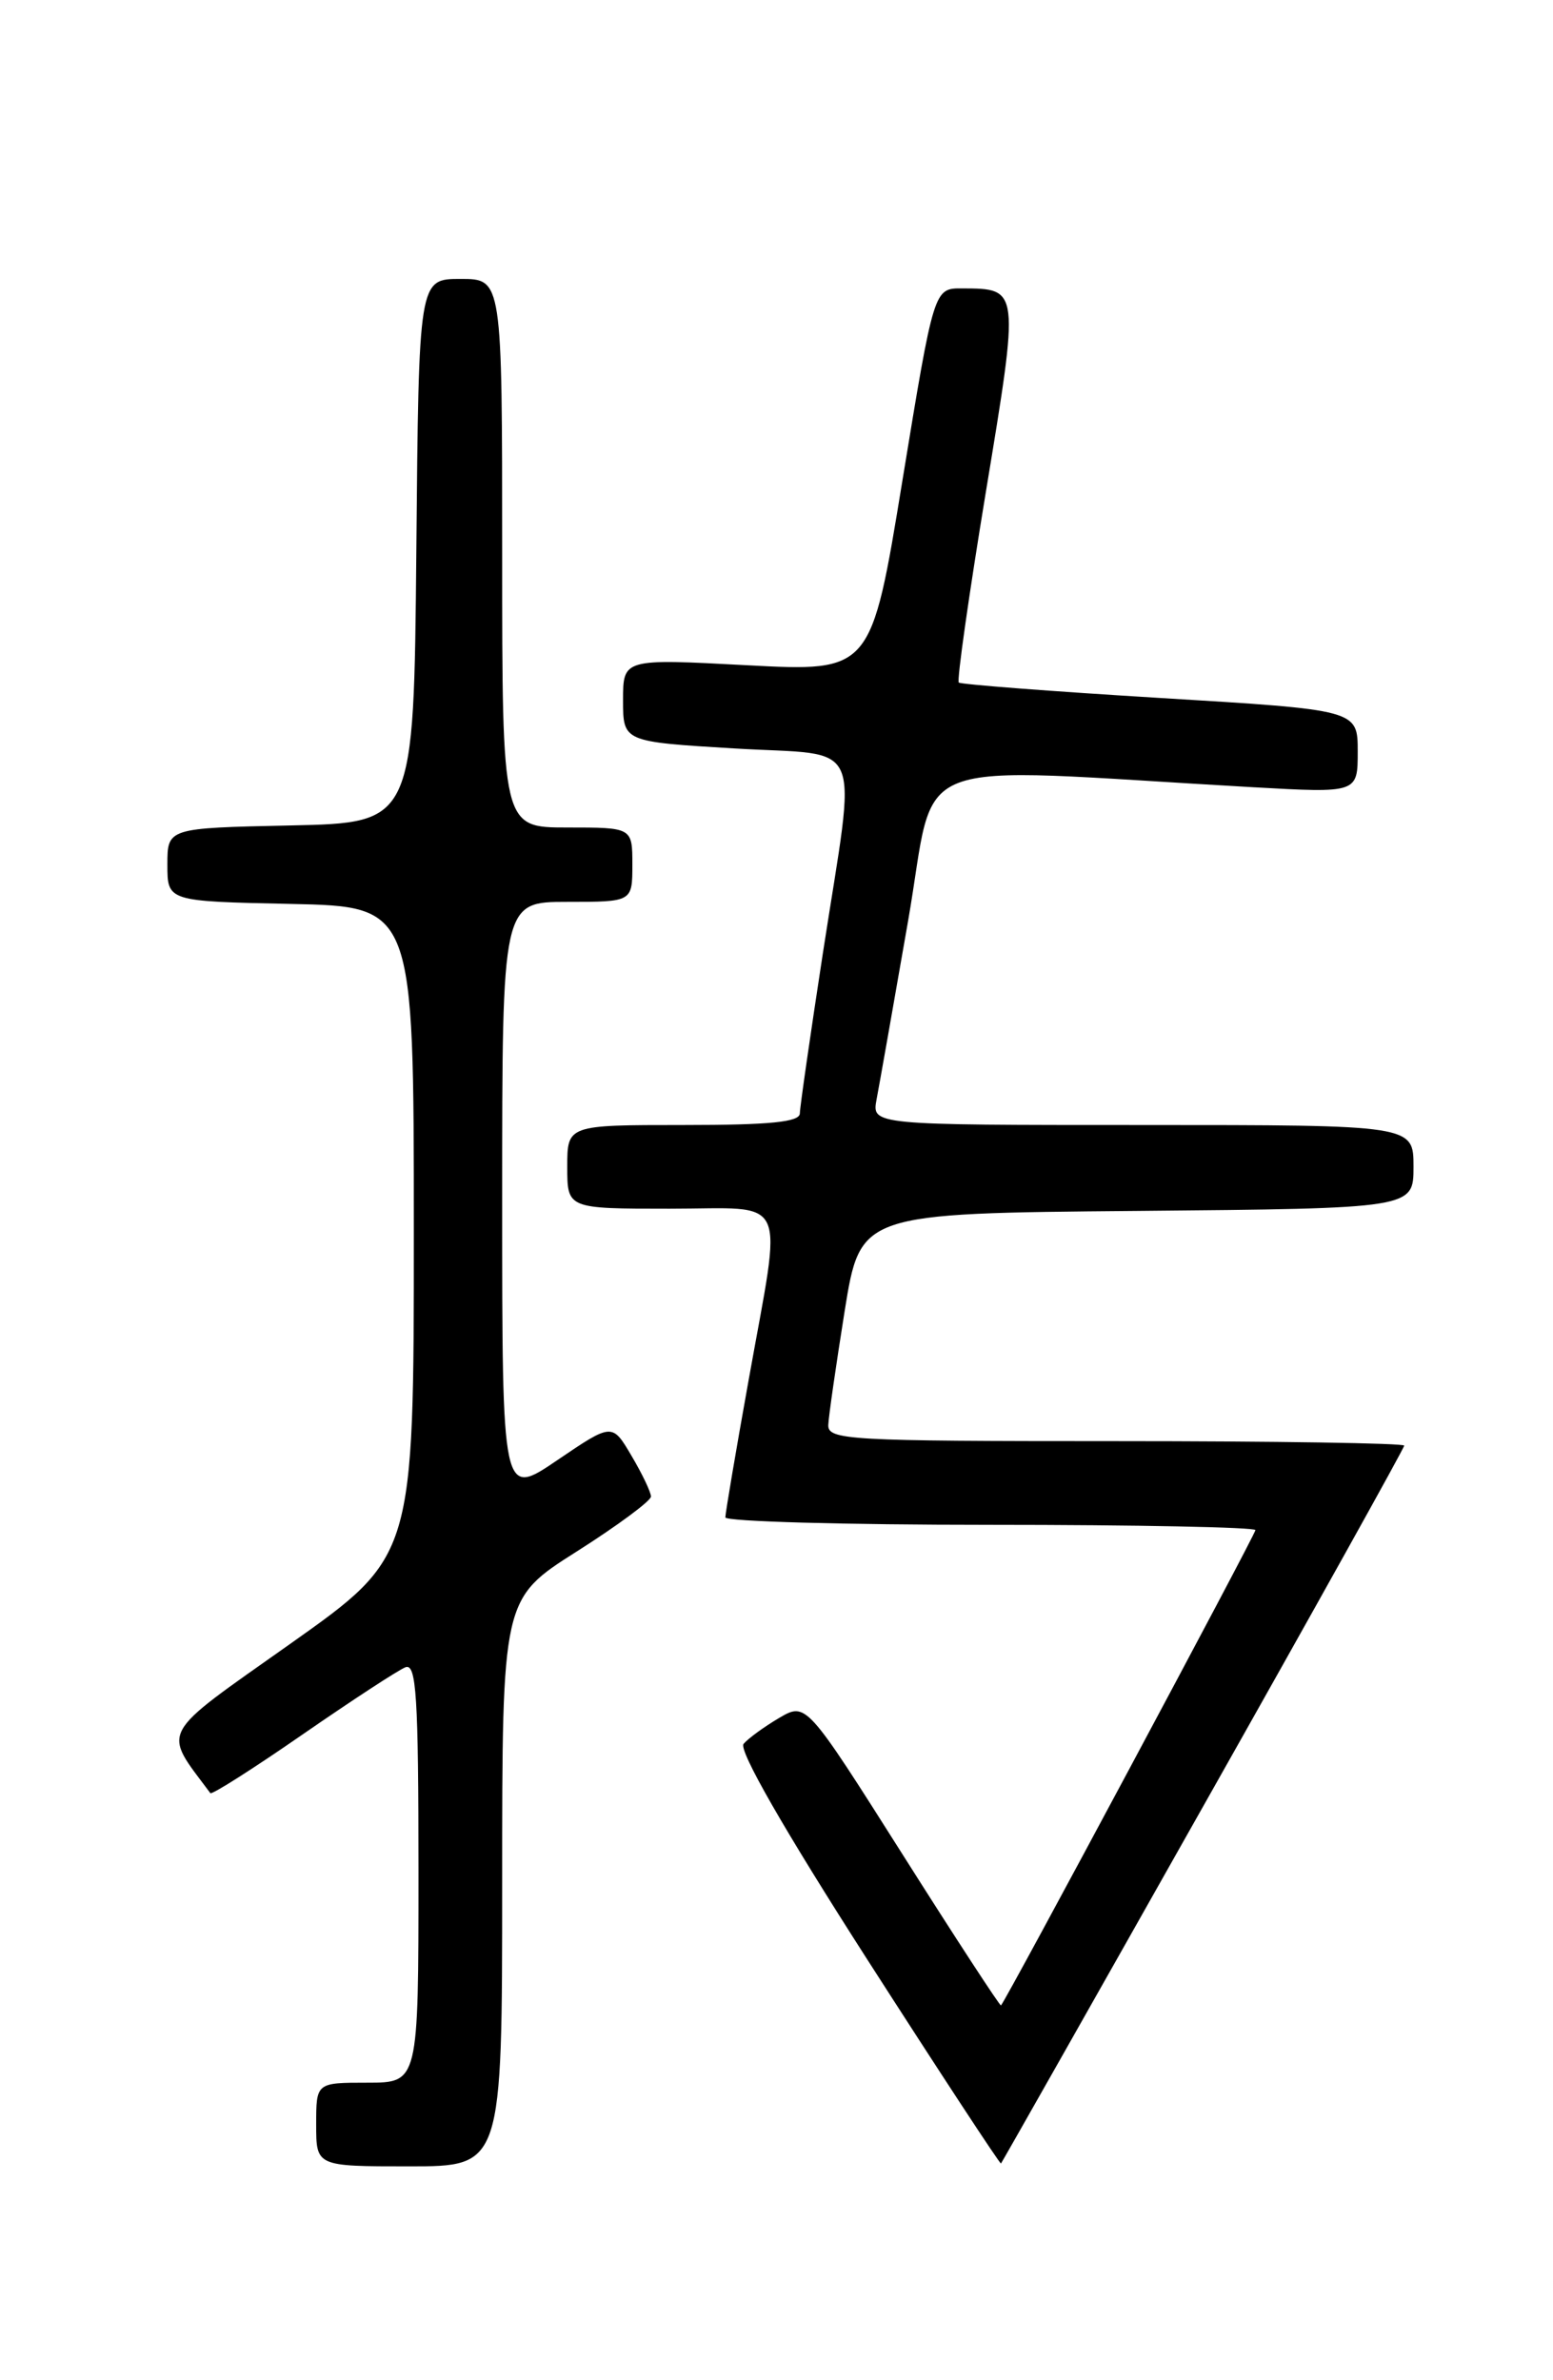 <?xml version="1.0" encoding="UTF-8" standalone="no"?>
<!DOCTYPE svg PUBLIC "-//W3C//DTD SVG 1.1//EN" "http://www.w3.org/Graphics/SVG/1.1/DTD/svg11.dtd" >
<svg xmlns="http://www.w3.org/2000/svg" xmlns:xlink="http://www.w3.org/1999/xlink" version="1.1" viewBox="0 0 167 256">
 <g >
 <path fill="currentColor"
d=" M 54.00 202.48 C 54.00 171.96 54.00 171.96 62.00 166.88 C 66.40 164.09 70.00 161.42 70.00 160.96 C 70.00 160.49 69.06 158.52 67.91 156.58 C 65.83 153.04 65.83 153.04 59.91 157.06 C 54.00 161.07 54.00 161.07 54.00 129.04 C 54.00 97.00 54.00 97.00 61.00 97.00 C 68.00 97.00 68.00 97.00 68.00 93.00 C 68.00 89.00 68.00 89.00 61.00 89.00 C 54.00 89.00 54.00 89.00 54.00 59.50 C 54.00 30.00 54.00 30.00 49.52 30.00 C 45.03 30.00 45.03 30.00 44.77 59.25 C 44.50 88.50 44.50 88.50 31.25 88.78 C 18.00 89.06 18.00 89.06 18.00 93.00 C 18.00 96.94 18.00 96.94 31.25 97.22 C 44.50 97.50 44.50 97.50 44.50 132.44 C 44.50 167.39 44.50 167.39 31.24 176.78 C 16.88 186.94 17.44 185.90 22.62 192.86 C 22.77 193.06 27.24 190.22 32.55 186.54 C 37.86 182.87 42.83 179.62 43.60 179.32 C 44.77 178.87 45.00 182.43 45.00 201.39 C 45.00 224.00 45.00 224.00 39.50 224.00 C 34.00 224.00 34.00 224.00 34.00 228.50 C 34.00 233.00 34.00 233.00 44.00 233.00 C 54.00 233.00 54.00 233.00 54.00 202.48 Z  M 129.41 194.23 C 141.29 173.18 151.00 155.74 151.00 155.48 C 151.00 155.22 137.05 155.00 120.00 155.00 C 91.11 155.00 89.01 154.88 89.07 153.25 C 89.11 152.29 89.91 146.78 90.83 141.00 C 92.52 130.50 92.52 130.50 122.26 130.24 C 152.00 129.97 152.00 129.97 152.00 125.49 C 152.00 121.00 152.00 121.00 122.88 121.00 C 93.75 121.00 93.75 121.00 94.26 118.25 C 94.55 116.74 96.07 108.13 97.64 99.11 C 100.84 80.80 96.47 82.50 134.75 84.67 C 146.00 85.30 146.00 85.30 146.00 80.83 C 146.00 76.35 146.00 76.35 124.75 75.07 C 113.06 74.36 103.32 73.61 103.10 73.41 C 102.88 73.20 104.19 63.98 106.01 52.93 C 109.65 30.90 109.66 31.05 103.46 31.02 C 100.43 31.00 100.43 31.00 97.05 51.63 C 93.68 72.25 93.68 72.25 80.34 71.55 C 67.00 70.84 67.00 70.84 67.00 75.31 C 67.00 79.78 67.00 79.78 79.00 80.50 C 93.21 81.35 92.13 78.87 88.49 102.50 C 87.14 111.30 86.02 119.06 86.01 119.75 C 86.00 120.68 82.83 121.00 73.50 121.00 C 61.00 121.00 61.00 121.00 61.00 125.50 C 61.00 130.00 61.00 130.00 72.00 130.00 C 85.03 130.00 84.14 128.07 80.50 148.45 C 79.12 156.12 78.00 162.76 78.00 163.20 C 78.00 163.64 90.82 164.00 106.50 164.00 C 122.18 164.00 135.00 164.26 135.00 164.57 C 135.00 165.04 108.20 215.11 107.64 215.69 C 107.54 215.79 102.78 208.50 97.07 199.47 C 86.69 183.07 86.69 183.07 83.77 184.78 C 82.16 185.73 80.45 186.98 79.96 187.56 C 79.40 188.23 84.29 196.76 93.26 210.75 C 101.07 222.92 107.54 232.79 107.64 232.69 C 107.74 232.58 117.54 215.28 129.41 194.23 Z "/>
</g>
</svg>